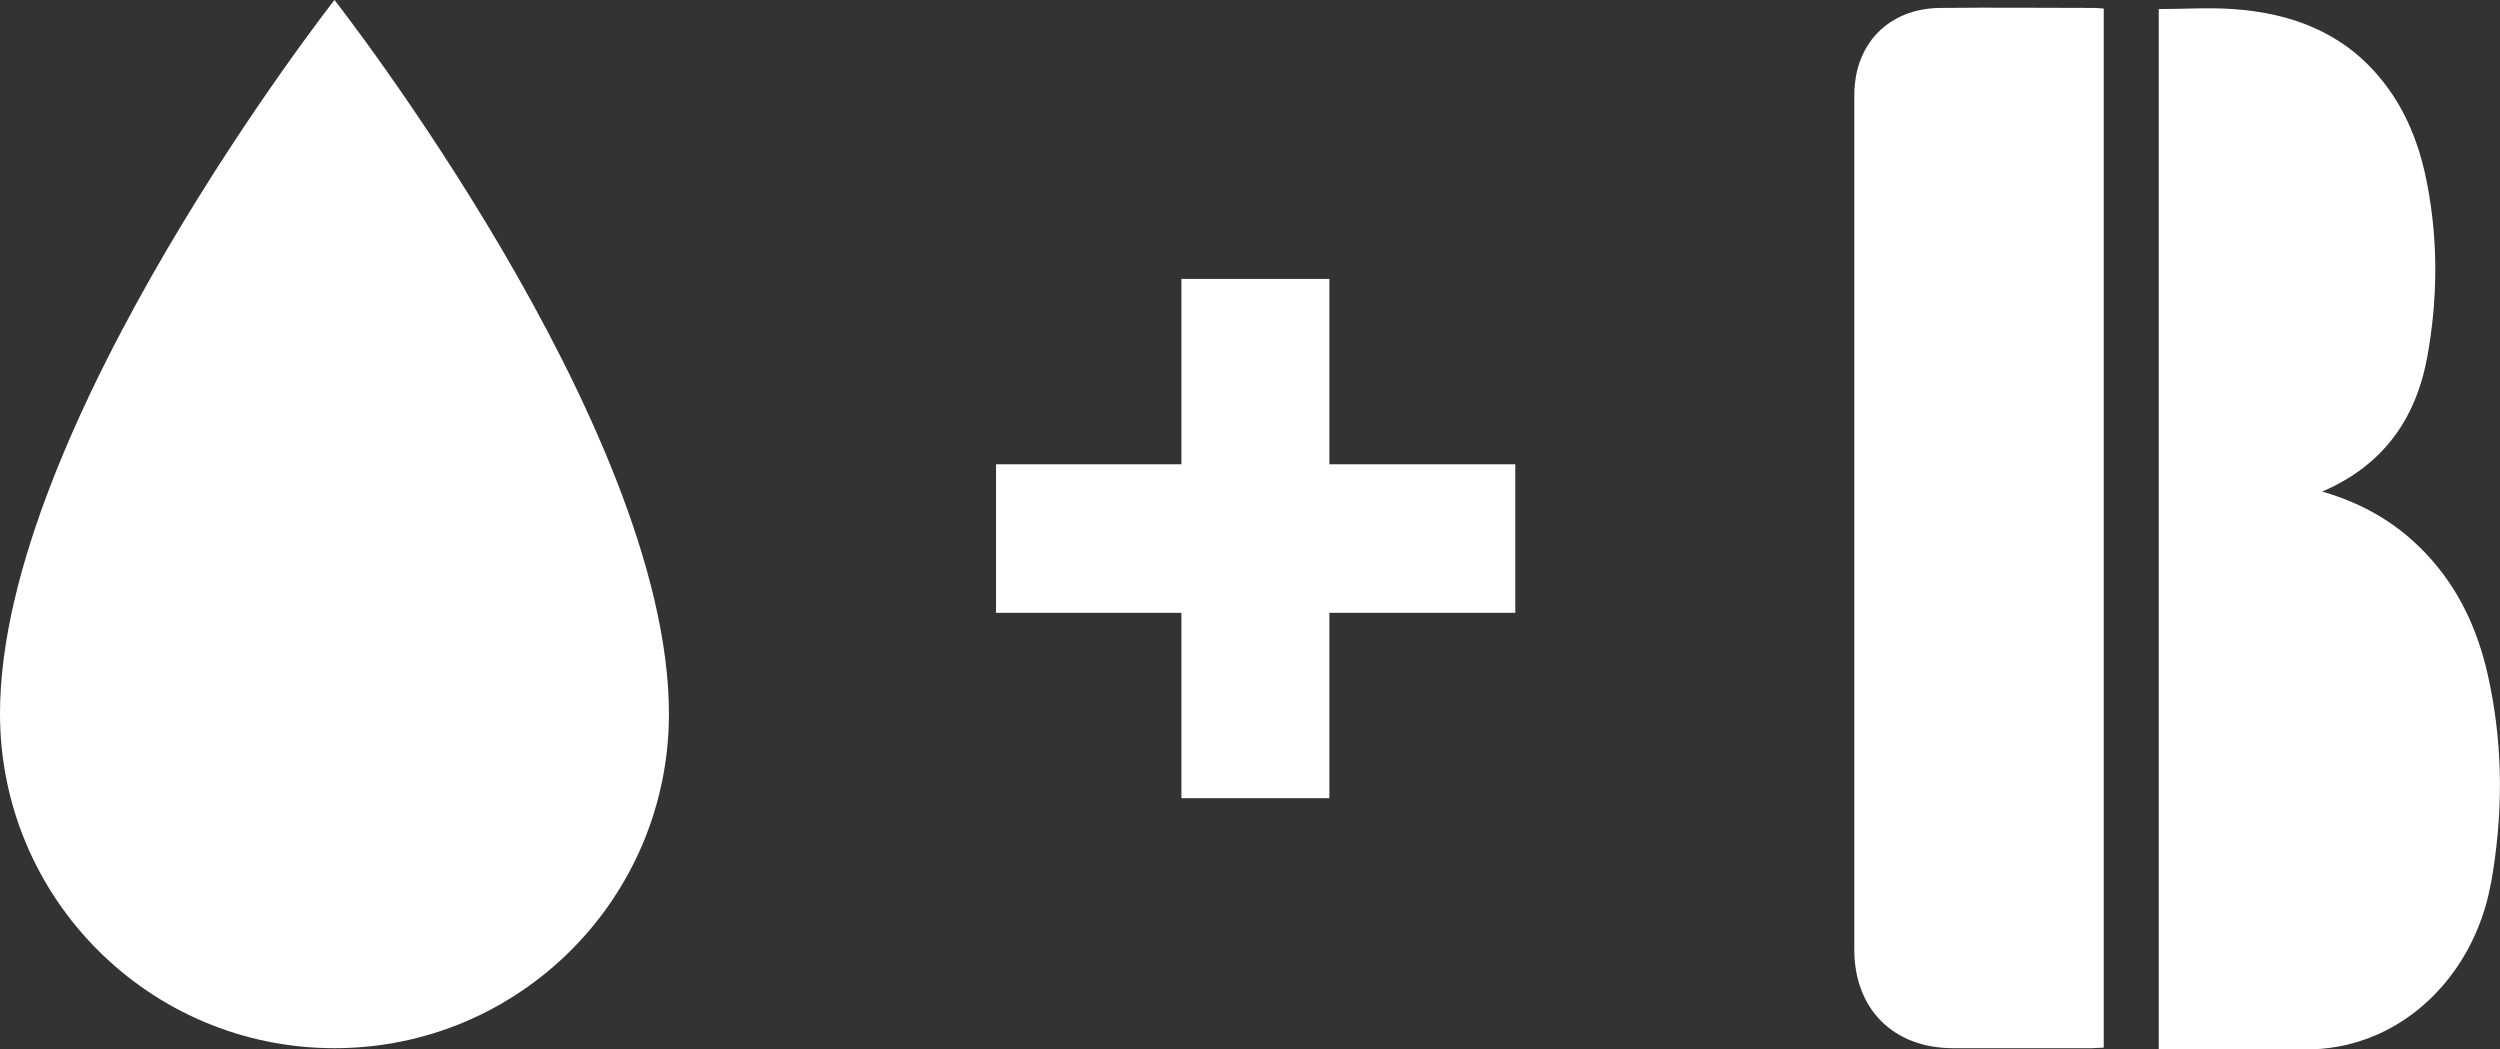 <?xml version="1.0" encoding="utf-8"?>
<!-- Generator: Adobe Illustrator 19.0.0, SVG Export Plug-In . SVG Version: 6.00 Build 0)  -->
<svg fill="white" version="1.1" id="圖層_1" xmlns="http://www.w3.org/2000/svg" xmlns:xlink="http://www.w3.org/1999/xlink" x="0px" y="0px"
	viewBox="77.2 328.8 441 185.1" style="enable-background:new 77.2 328.8 441 185.1;" xml:space="preserve">
<rect x="77.2" y="328.8" width="441" height="185.1" fill="#333333" stroke="none"/>
<g id="XMLID_19_">
	<path id="XMLID_6_" d="M136.2,328.8c0,0-59,75.2-59,125.9c0,32.6,26.4,59,59,59s59-26.4,59-59C195.2,404,136.2,328.8,136.2,328.8z"
		/>
	<polygon id="XMLID_4_" points="344.5,410.7 311.7,410.7 311.7,378 285.6,378 285.6,410.7 252.9,410.7 252.9,436.9 285.6,436.9 
		285.6,469.6 311.7,469.6 311.7,436.9 344.5,436.9 	"/>
	<g id="XMLID_1_">
		<path id="XMLID_3_" d="M516.4,449.5c-1.6-8.1-4.7-15.7-10.4-22.1c-5.4-6.1-11.9-9.8-19.2-11.9c0.1,0,0.2-0.1,0.3-0.1
			c10.5-4.6,16.3-12.7,18.3-23.8c1.8-10,1.9-20.1,0-30.1c-1.3-7-3.8-13.5-8.4-19c-6.7-8.1-15.8-11.4-25.9-12.1
			c-4.3-0.3-8.7,0-13.1,0v183.5h27.2c16-0.6,28.3-13.1,31.3-28.8c0-0.1,0-0.3,0.1-0.4C518.7,472.9,518.8,461.2,516.4,449.5z"/>
		<path id="XMLID_128_" d="M448.3,513.6c-0.7,0-1.4,0.1-2.1,0.1c-8.2,0-16.3,0-24.5,0c-10.5,0-17.4-6.9-17.4-17.4
			c0-50.2,0-100.5,0-150.7c0-9.1,6.1-15.3,15.1-15.4c9.2-0.1,18.3,0,27.5,0c0.4,0,0.8,0.1,1.4,0.1
			C448.3,391.4,448.3,452.4,448.3,513.6z"/>
	</g>
</g>
</svg>
